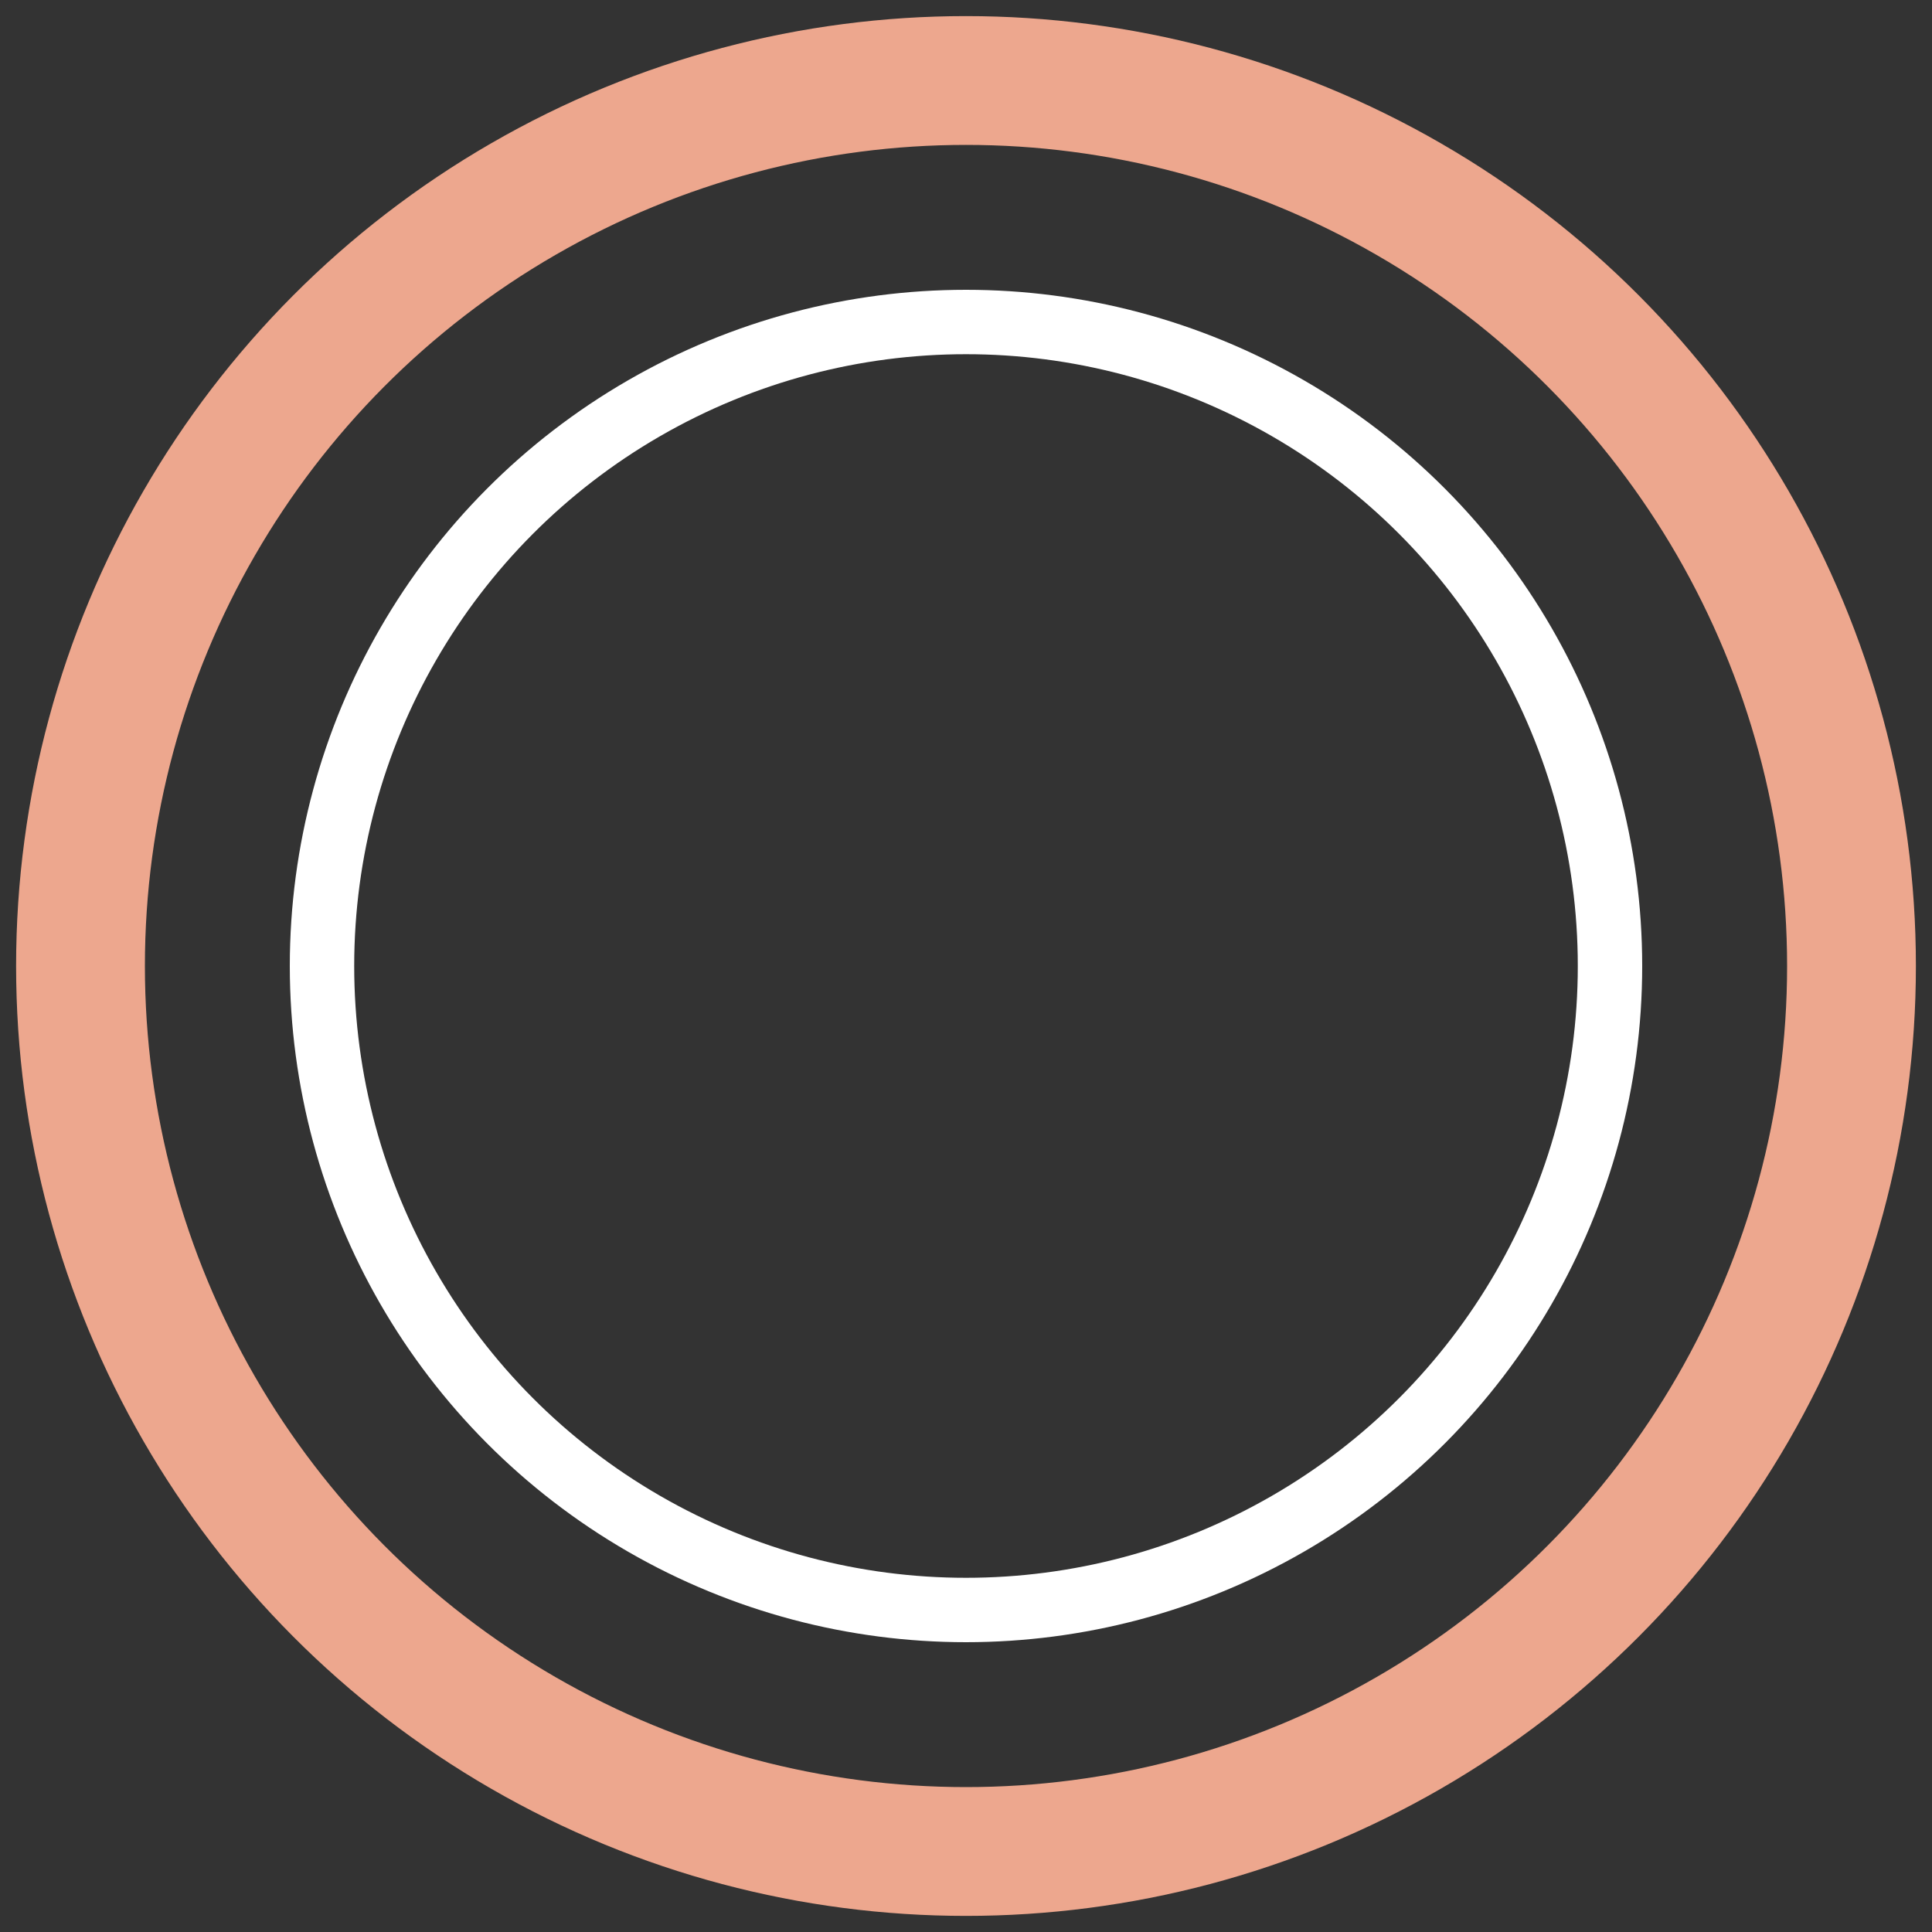 <svg width="120" height="120" viewBox="0 0 120 120" fill="none" xmlns="http://www.w3.org/2000/svg">
  <rect x="0" y="0" width="120" height="120" fill="#333333" stroke="none"/>
  <circle cx="60" cy="60" r="55" stroke="#eda78e" stroke-width="8" fill="none"/>
  <circle cx="60" cy="60" r="40" stroke="#fff" stroke-width="4" fill="none"/>
</svg>
